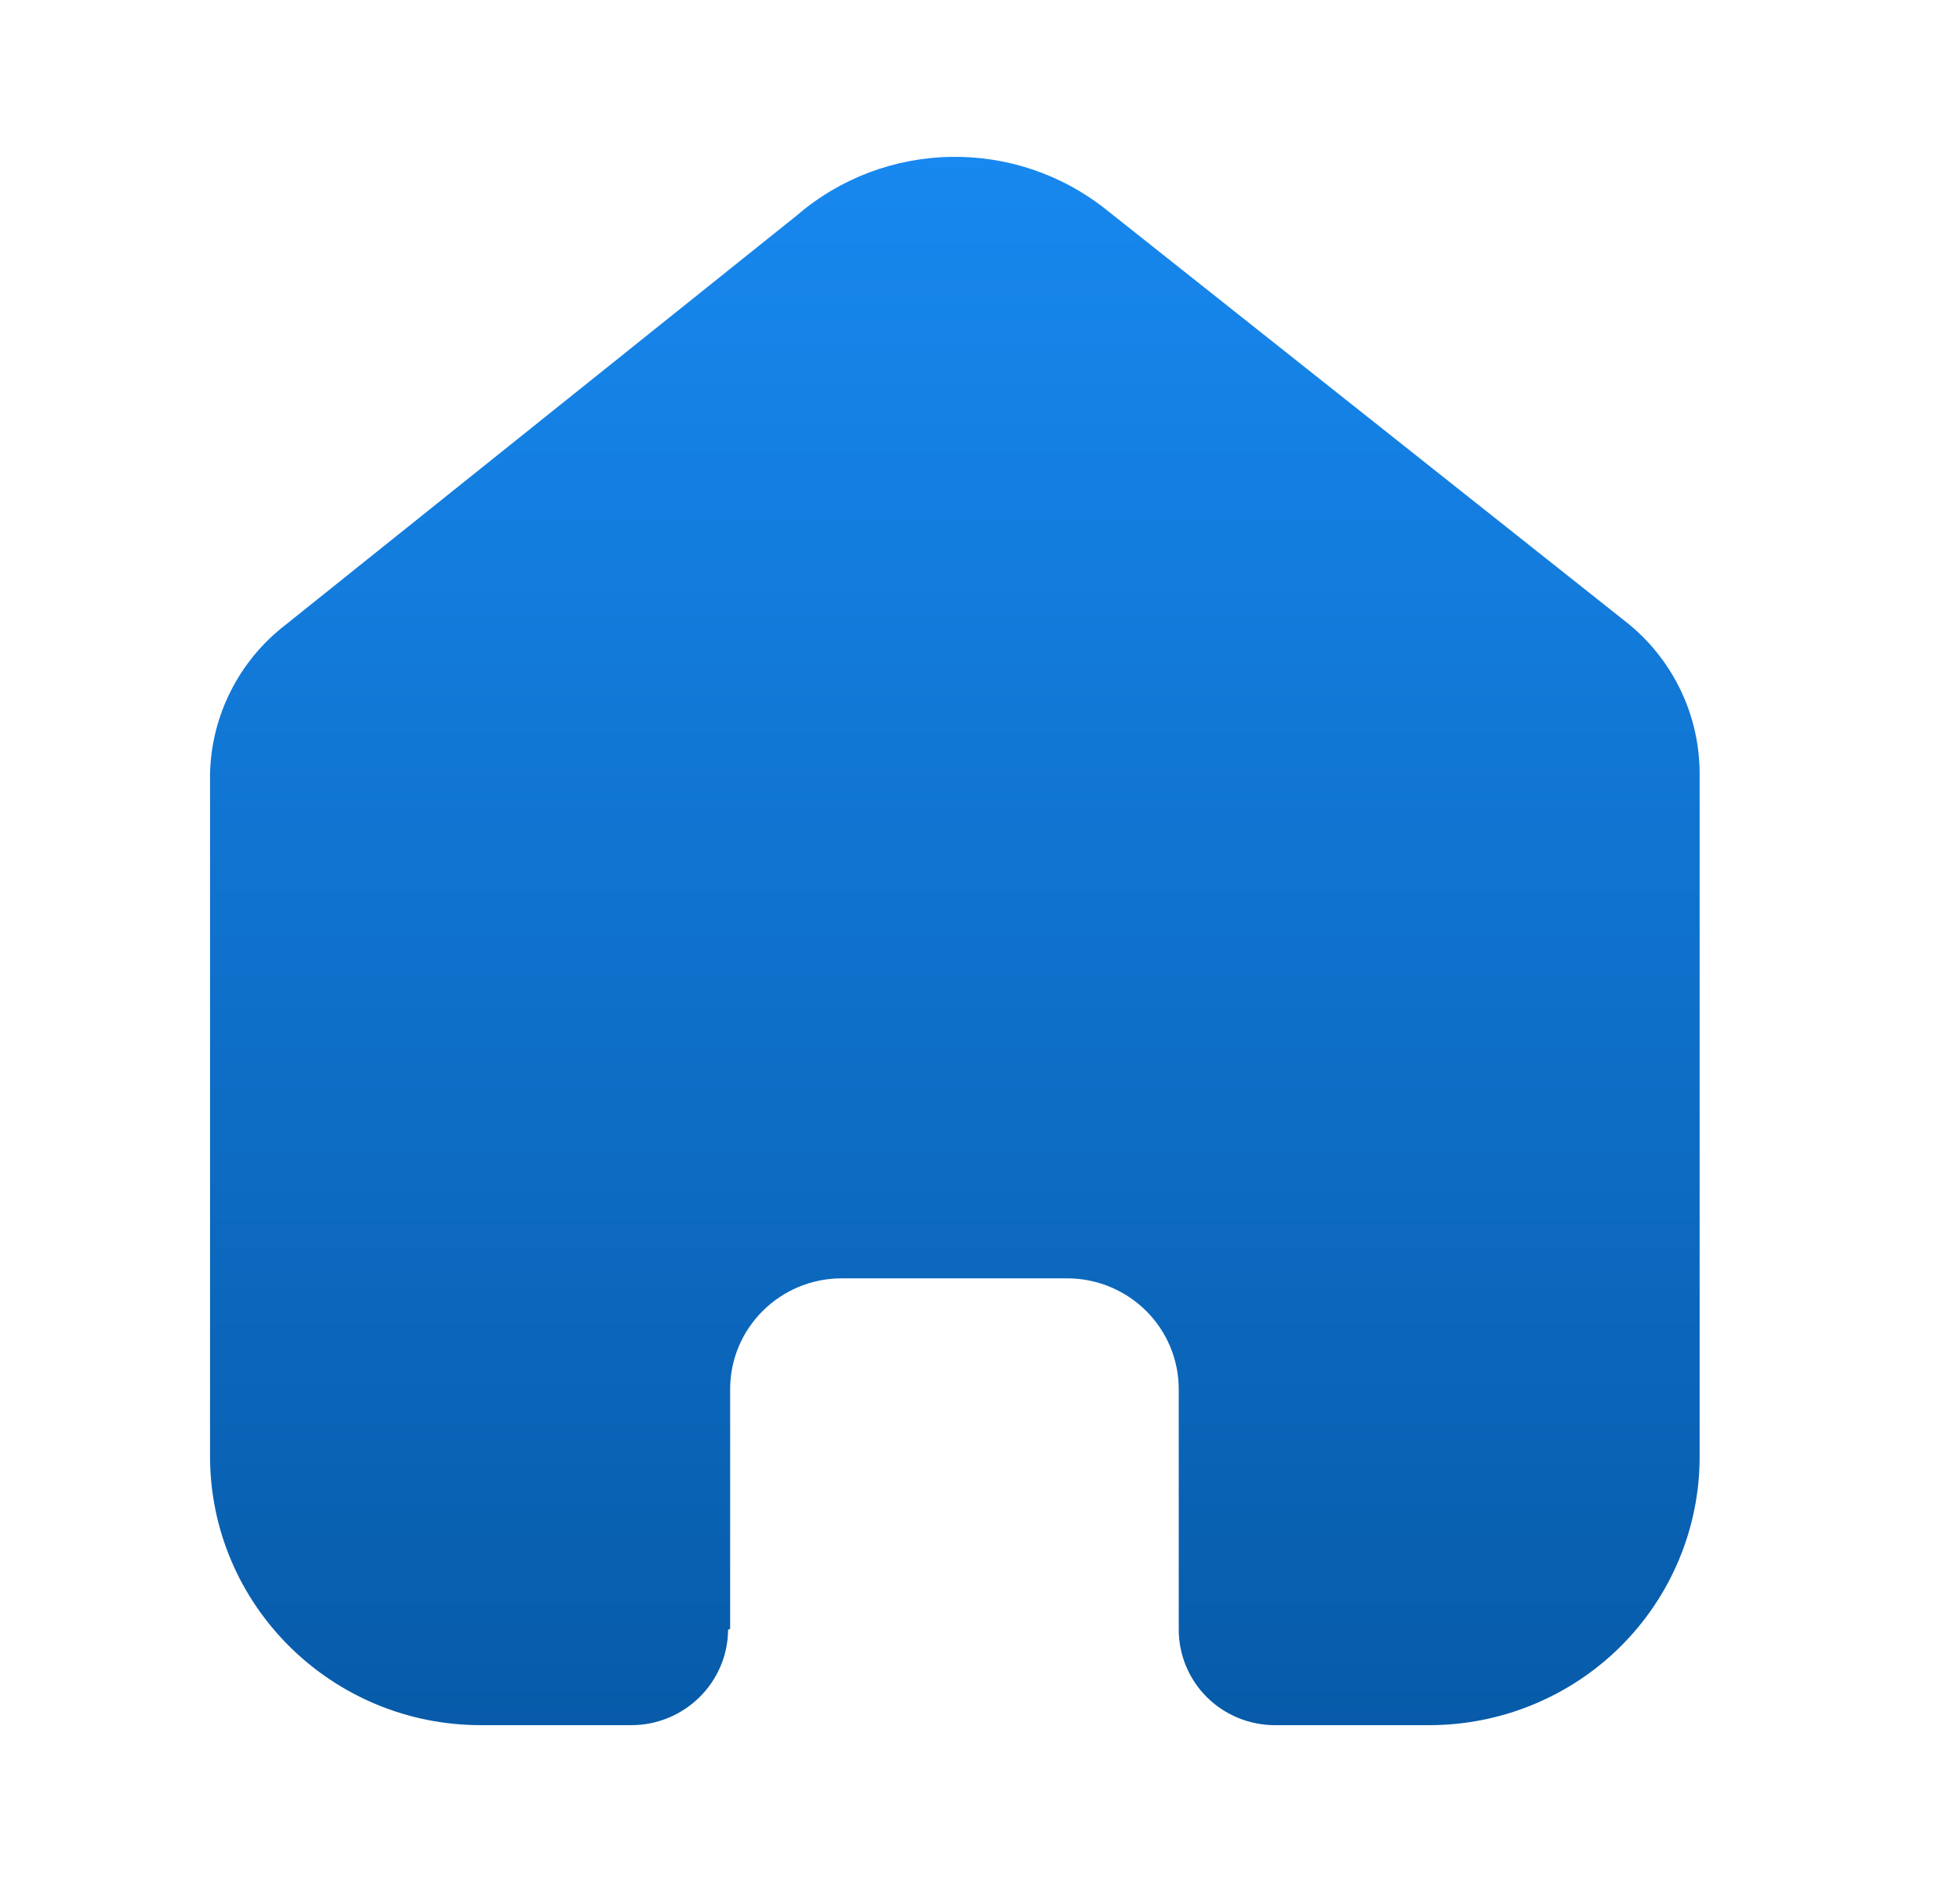 <svg width="25" height="24" viewBox="0 0 25 24" fill="none" xmlns="http://www.w3.org/2000/svg">
<path d="M9.313 20.773V17.716C9.313 16.935 9.951 16.302 10.737 16.302H13.611C13.989 16.302 14.351 16.451 14.618 16.716C14.885 16.981 15.035 17.341 15.035 17.716V20.773C15.033 21.098 15.161 21.41 15.391 21.64C15.621 21.87 15.935 22 16.262 22H18.223C19.138 22.002 20.017 21.643 20.666 21.001C21.314 20.359 21.679 19.487 21.679 18.578V9.867C21.679 9.132 21.351 8.436 20.783 7.965L14.113 2.676C12.952 1.749 11.29 1.778 10.164 2.747L3.646 7.965C3.051 8.422 2.696 9.121 2.679 9.867V18.569C2.679 20.464 4.226 22 6.135 22H8.051C8.73 22 9.282 21.456 9.287 20.782L9.313 20.773Z" fill="url(#paint0_linear_139_1622)"/>
<defs>
<linearGradient id="paint0_linear_139_1622" x1="12.179" y1="2" x2="12.179" y2="22" gradientUnits="userSpaceOnUse">
<stop stop-color="#1788EF"/>
<stop offset="1" stop-color="#075BA9"/>
</linearGradient>
</defs>
</svg>
